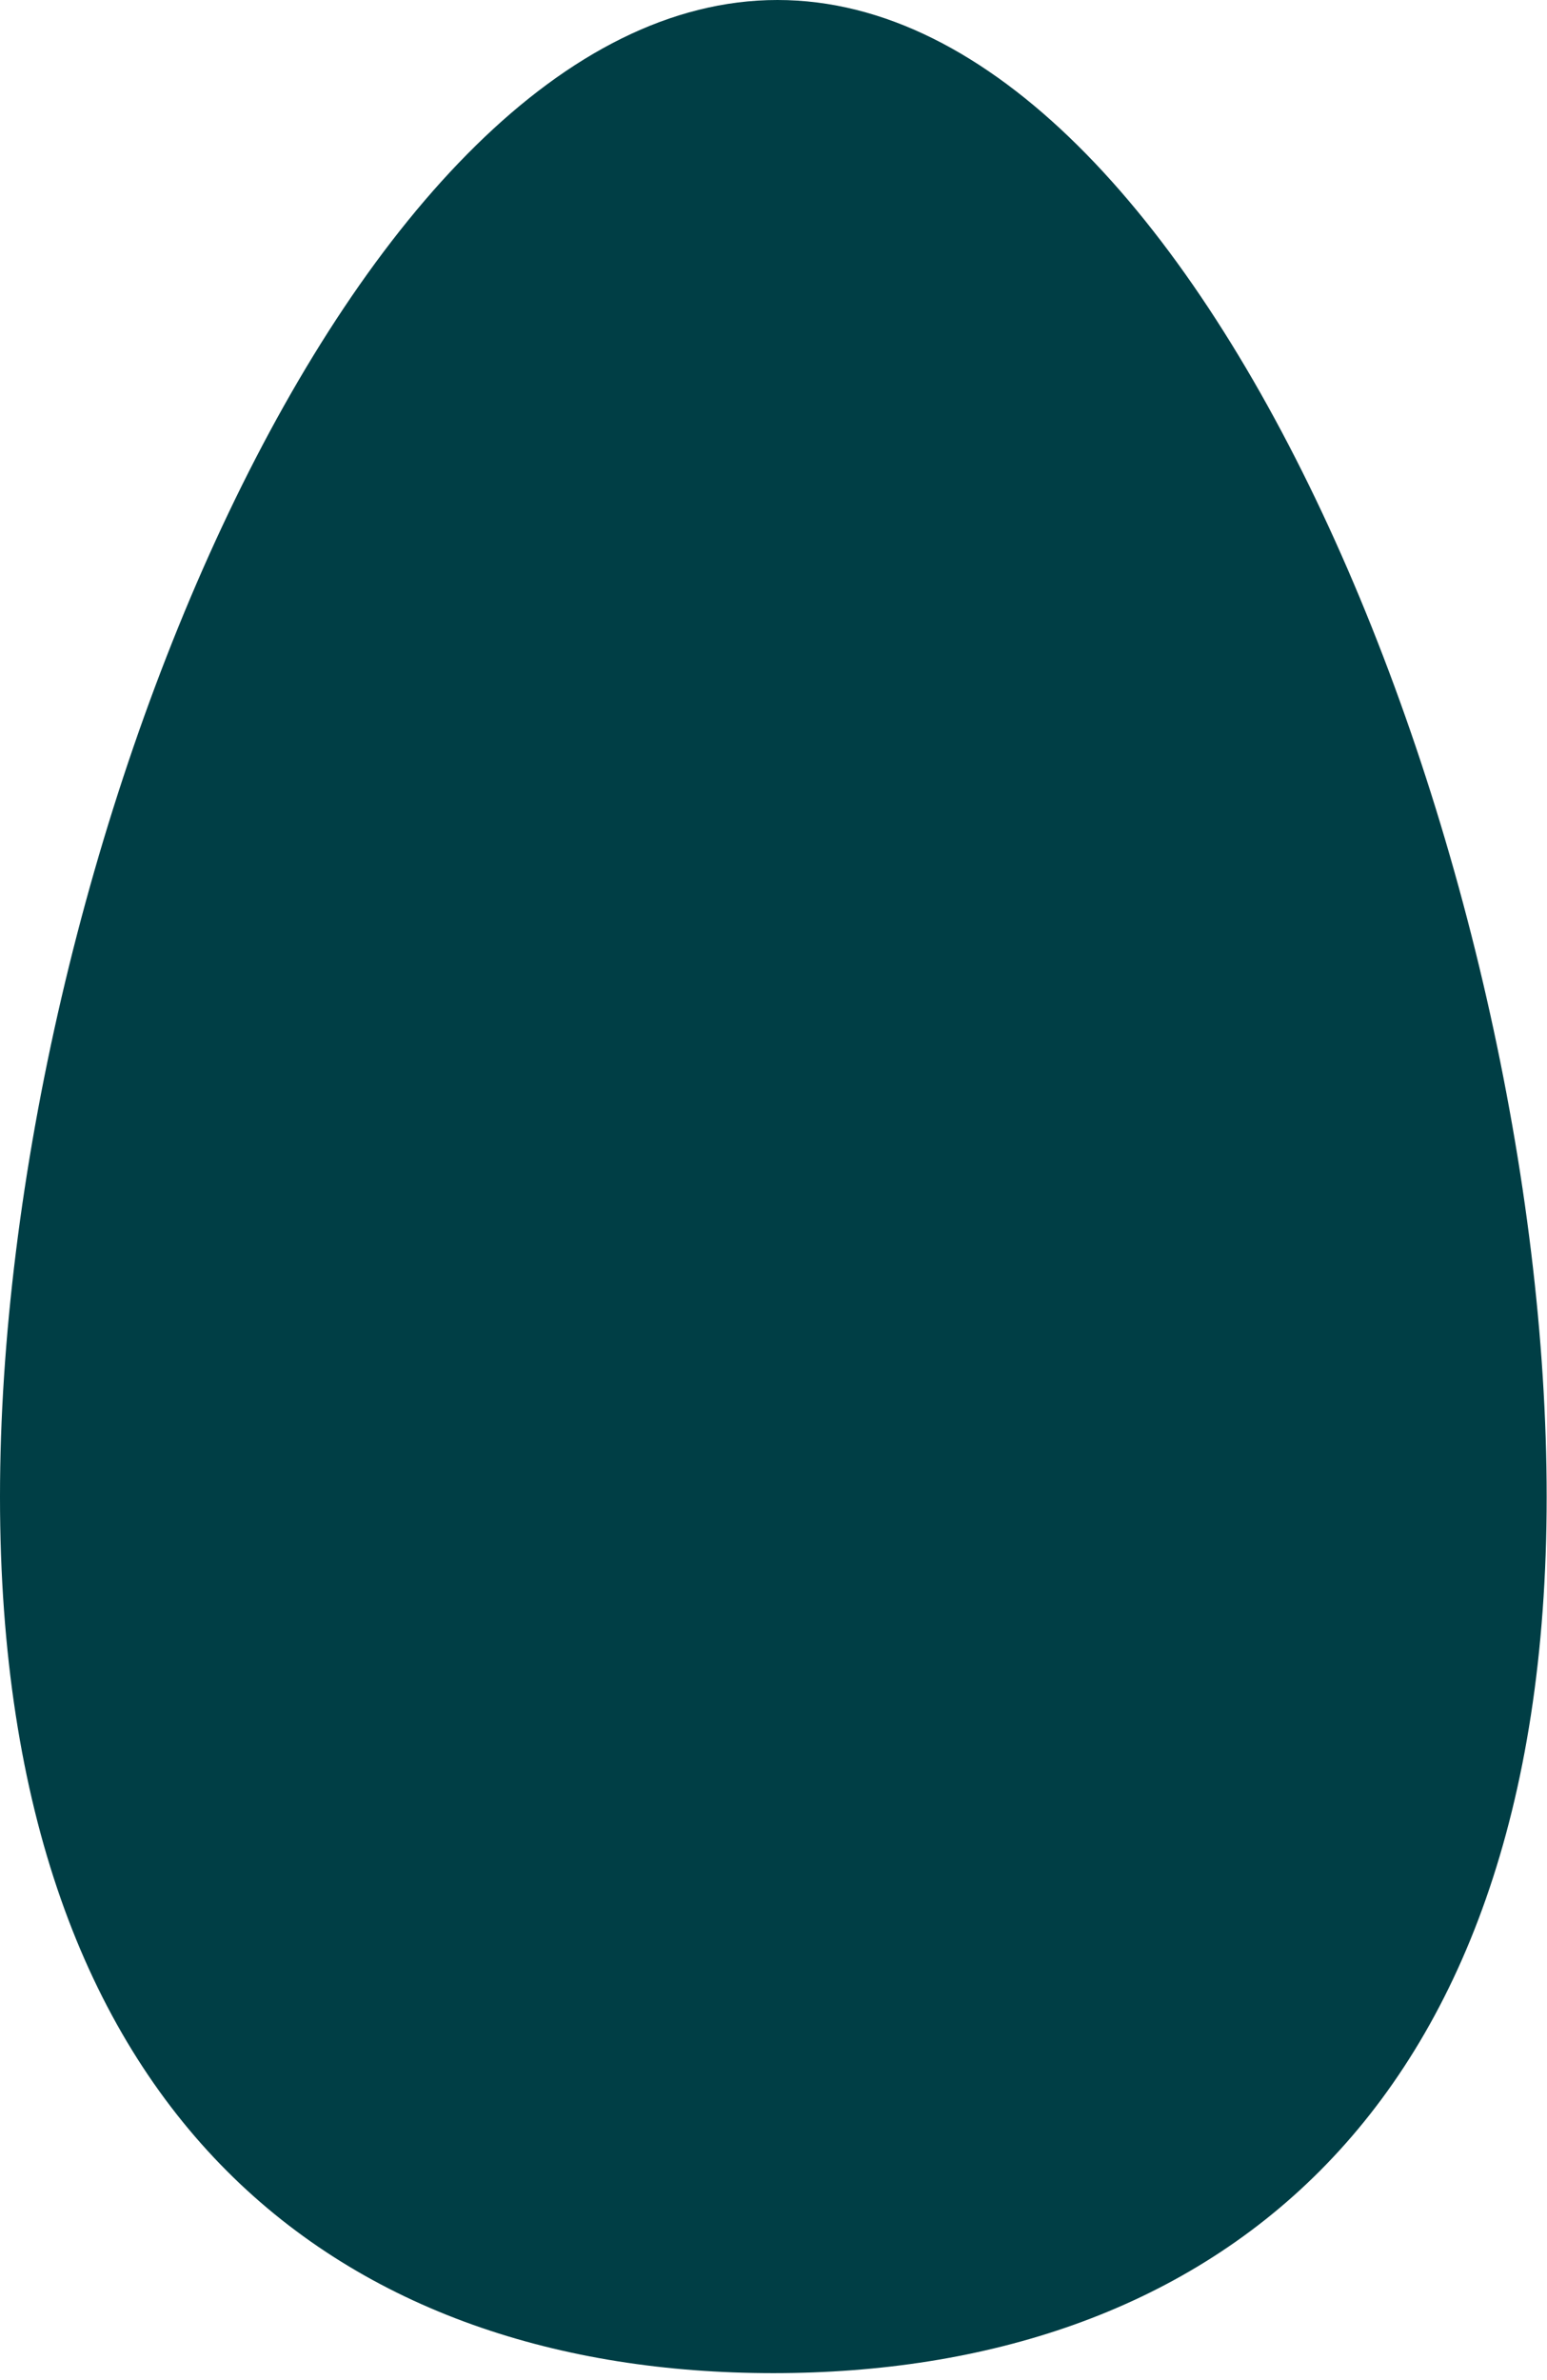 <?xml version="1.0" encoding="UTF-8" standalone="no"?><!DOCTYPE svg PUBLIC "-//W3C//DTD SVG 1.1//EN" "http://www.w3.org/Graphics/SVG/1.1/DTD/svg11.dtd"><svg width="100%" height="100%" viewBox="0 0 160 246" version="1.1" xmlns="http://www.w3.org/2000/svg" xmlns:xlink="http://www.w3.org/1999/xlink" xml:space="preserve" xmlns:serif="http://www.serif.com/" style="fill-rule:evenodd;clip-rule:evenodd;stroke-linejoin:round;stroke-miterlimit:2;"><path id="egg" d="M80.409,-0c44.144,-0 79.556,89.734 79.556,154.721c0,64.987 -35.839,90.586 -79.982,90.586c-44.144,-0 -79.983,-25.599 -79.983,-90.586c0,-64.987 36.266,-154.721 80.409,-154.721Z" style="fill:#003e45;"/></svg>